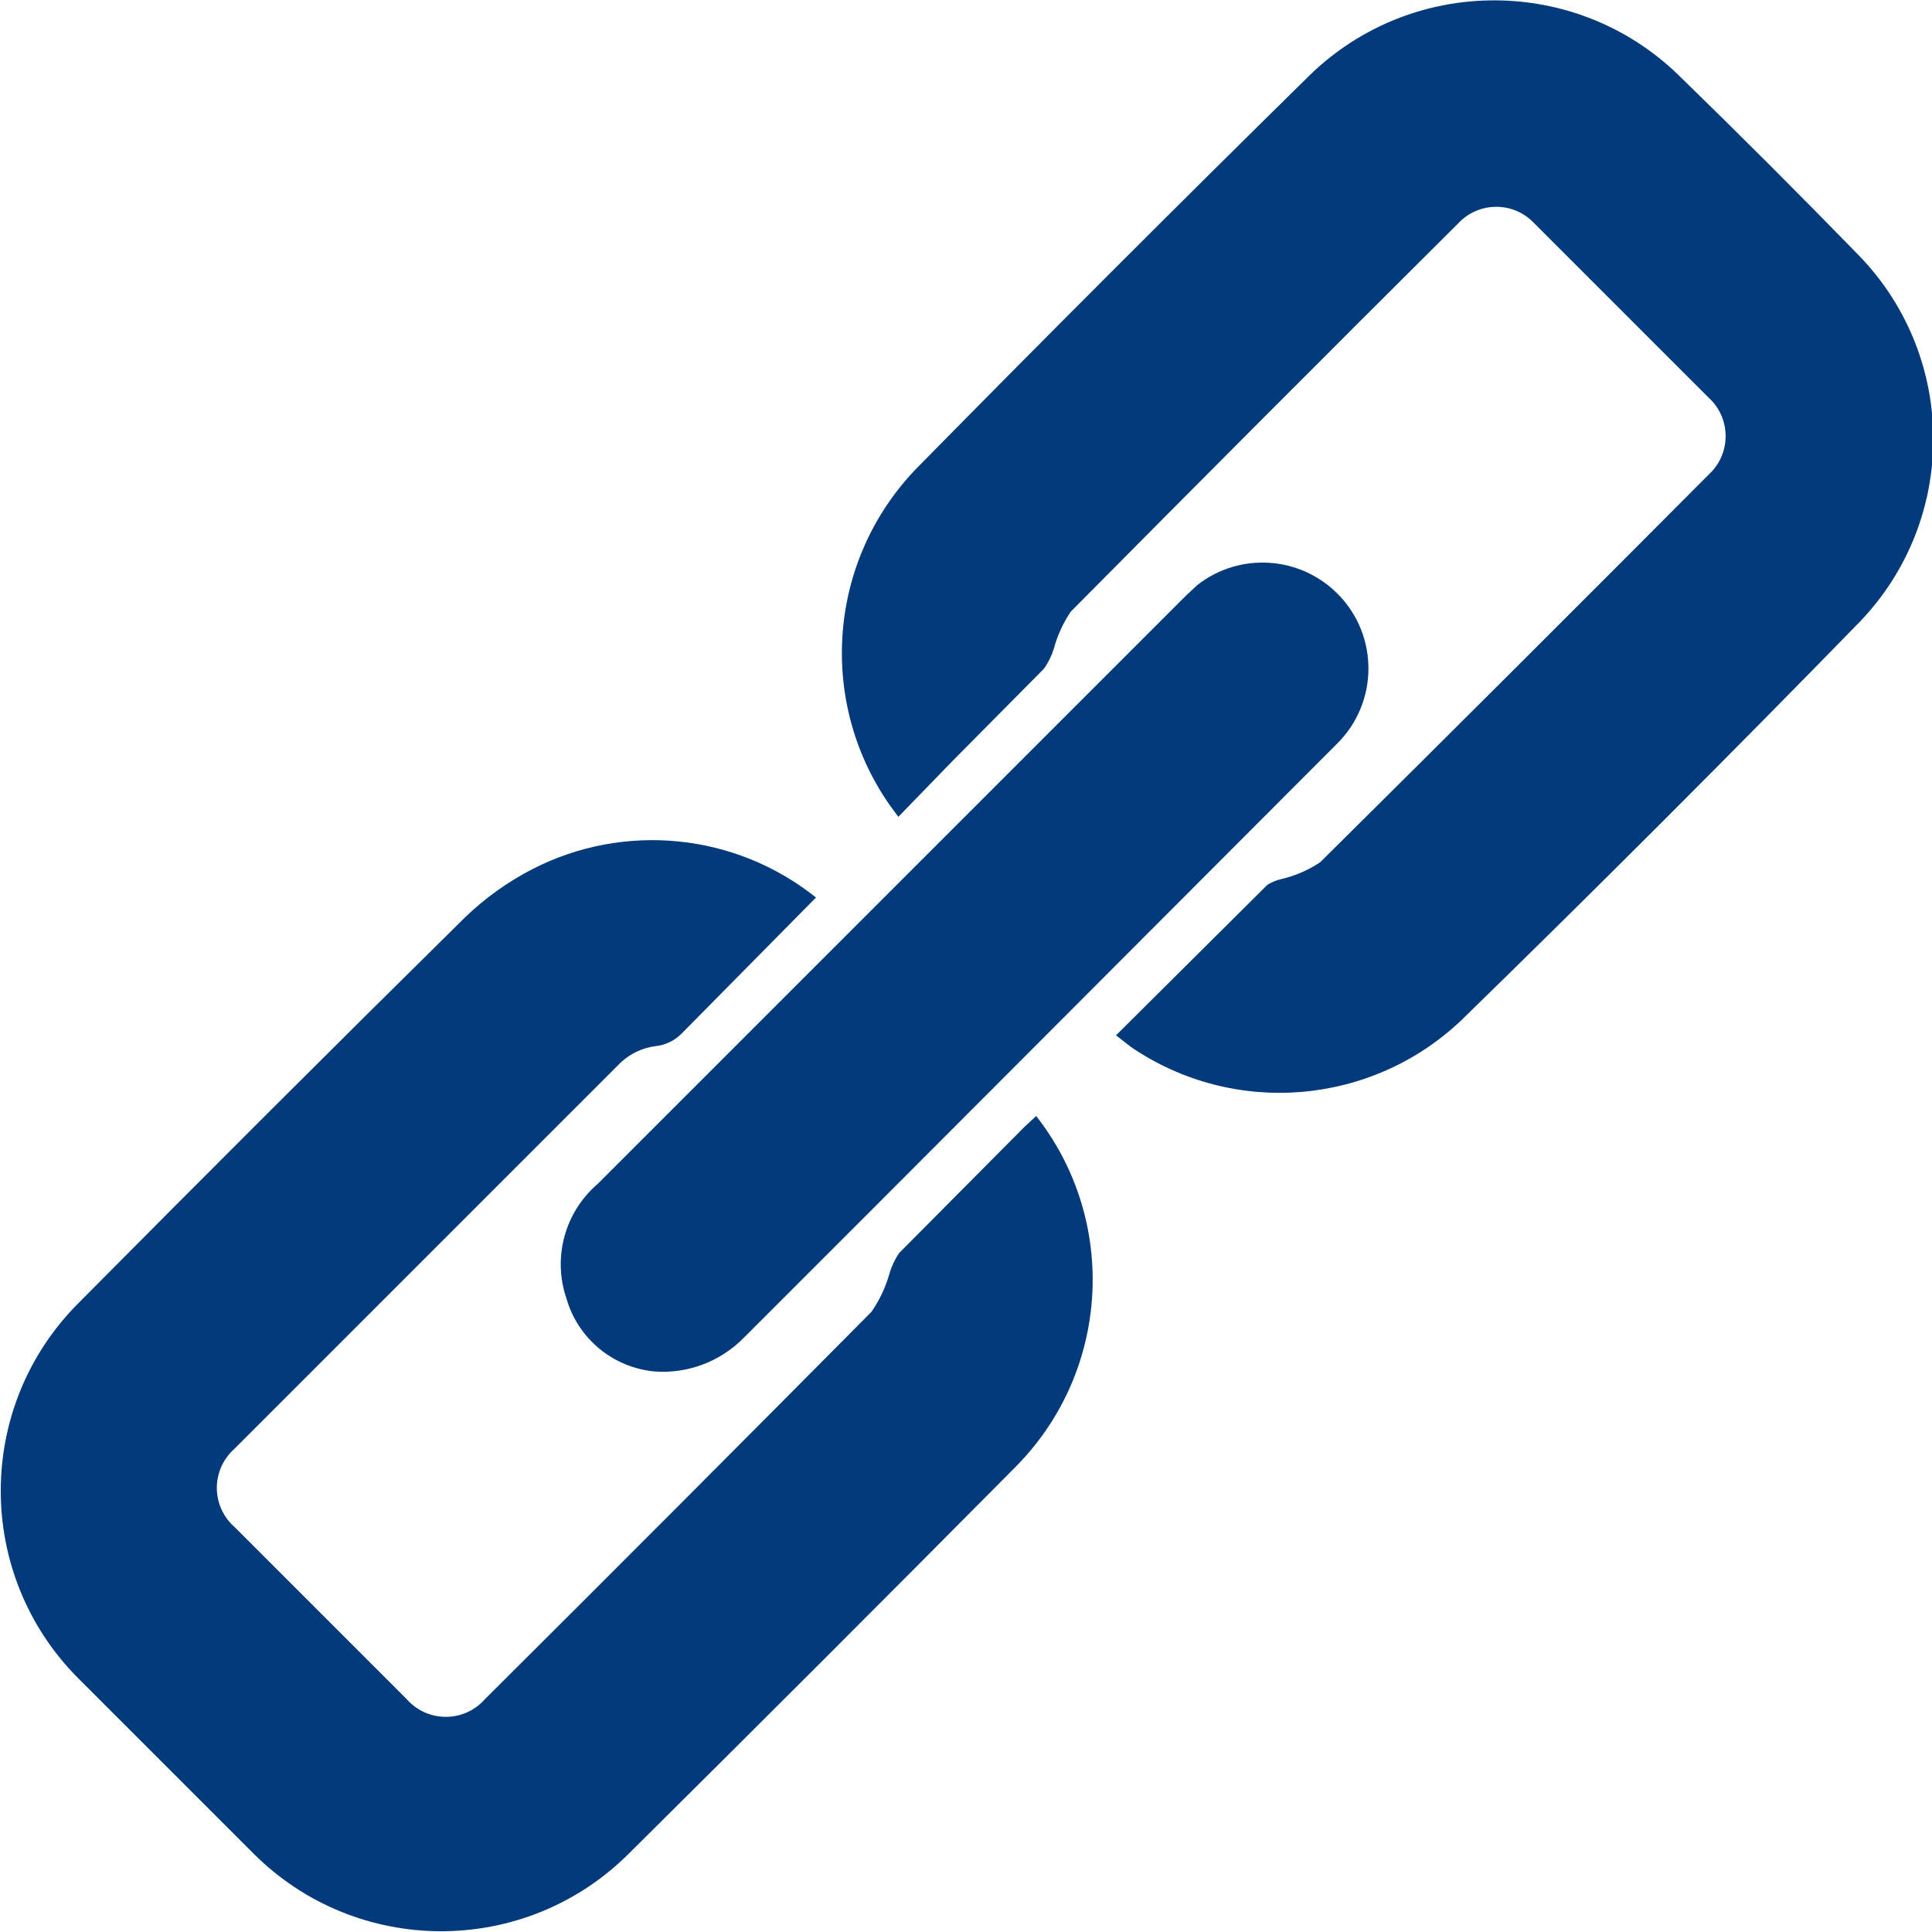 <?xml version="1.0" encoding="iso-8859-1"?>
<!-- Generator: Adobe Illustrator 19.2.0, SVG Export Plug-In . SVG Version: 6.00 Build 0)  -->
<svg version="1.1" id="Layer_1" xmlns="http://www.w3.org/2000/svg" xmlns:xlink="http://www.w3.org/1999/xlink" x="0px" y="0px"
	 viewBox="0 0 22.99 22.99" style="enable-background:new 0 0 22.99 22.99;" xml:space="preserve">
<title>link</title>
<g>
	<path style="fill:#023A7B;" d="M9.71,10.68c-0.958-0.766-2.278-0.899-3.37-0.34c-0.297,0.152-0.57,0.348-0.81,0.58
		c-1.541,1.52-3.07,3.047-4.59,4.58c-1.237,1.231-1.242,3.232-0.011,4.469c0.004,0.004,0.007,0.007,0.011,0.011
		c0.667,0.667,1.357,1.357,2.07,2.07c1.231,1.237,3.232,1.242,4.469,0.011c0.004-0.004,0.007-0.007,0.011-0.011
		c1.54-1.527,3.073-3.06,4.6-4.6c1.118-1.131,1.221-2.918,0.24-4.17l-0.14,0.13l-1.49,1.5c-0.054,0.08-0.094,0.167-0.12,0.26
		c-0.046,0.157-0.117,0.306-0.21,0.44c-1.527,1.54-3.06,3.077-4.6,4.61c-0.227,0.257-0.618,0.281-0.875,0.055
		c-0.02-0.017-0.038-0.036-0.055-0.055l-2.05-2.05c-0.257-0.227-0.281-0.618-0.055-0.875c0.017-0.02,0.035-0.038,0.055-0.055
		c1.533-1.533,3.066-3.067,4.6-4.6c0.111-0.102,0.25-0.168,0.4-0.19c0.126-0.011,0.243-0.068,0.33-0.16L9.71,10.68z"/>
	<path style="fill:#023A7B;" d="M10.69,9.72l0.64-0.66l1.09-1.1c0.053-0.073,0.093-0.154,0.12-0.24c0.042-0.157,0.11-0.305,0.2-0.44
		c1.533-1.547,3.069-3.087,4.61-4.62c0.232-0.251,0.625-0.267,0.876-0.034c0.012,0.011,0.023,0.022,0.034,0.034l2.07,2.07
		c0.254,0.229,0.274,0.622,0.044,0.876c-0.014,0.015-0.029,0.03-0.044,0.044c-1.533,1.54-3.073,3.077-4.62,4.61
		c-0.14,0.094-0.296,0.161-0.46,0.2c-0.061,0.013-0.118,0.037-0.17,0.07l-1.8,1.79l0.18,0.14c1.222,0.832,2.859,0.698,3.93-0.32
		c1.6-1.56,3.18-3.14,4.74-4.74c1.167-1.215,1.167-3.135,0-4.35c-0.713-0.733-1.433-1.453-2.16-2.16
		c-1.221-1.181-3.159-1.181-4.38,0c-1.573,1.547-3.133,3.107-4.68,4.68c-1.051,1.083-1.189,2.759-0.33,4L10.69,9.72z"/>
	<path style="fill:#023A7B;" d="M7.79,16.32c0.395,0.029,0.782-0.118,1.06-0.4l1.52-1.52l5.54-5.55
		c0.495-0.49,0.499-1.287,0.009-1.782c-0.449-0.453-1.166-0.5-1.669-0.108l-0.14,0.13l-7,7c-0.389,0.335-0.536,0.874-0.37,1.36
		C6.877,15.929,7.294,16.274,7.79,16.32z"/>
</g>
</svg>
